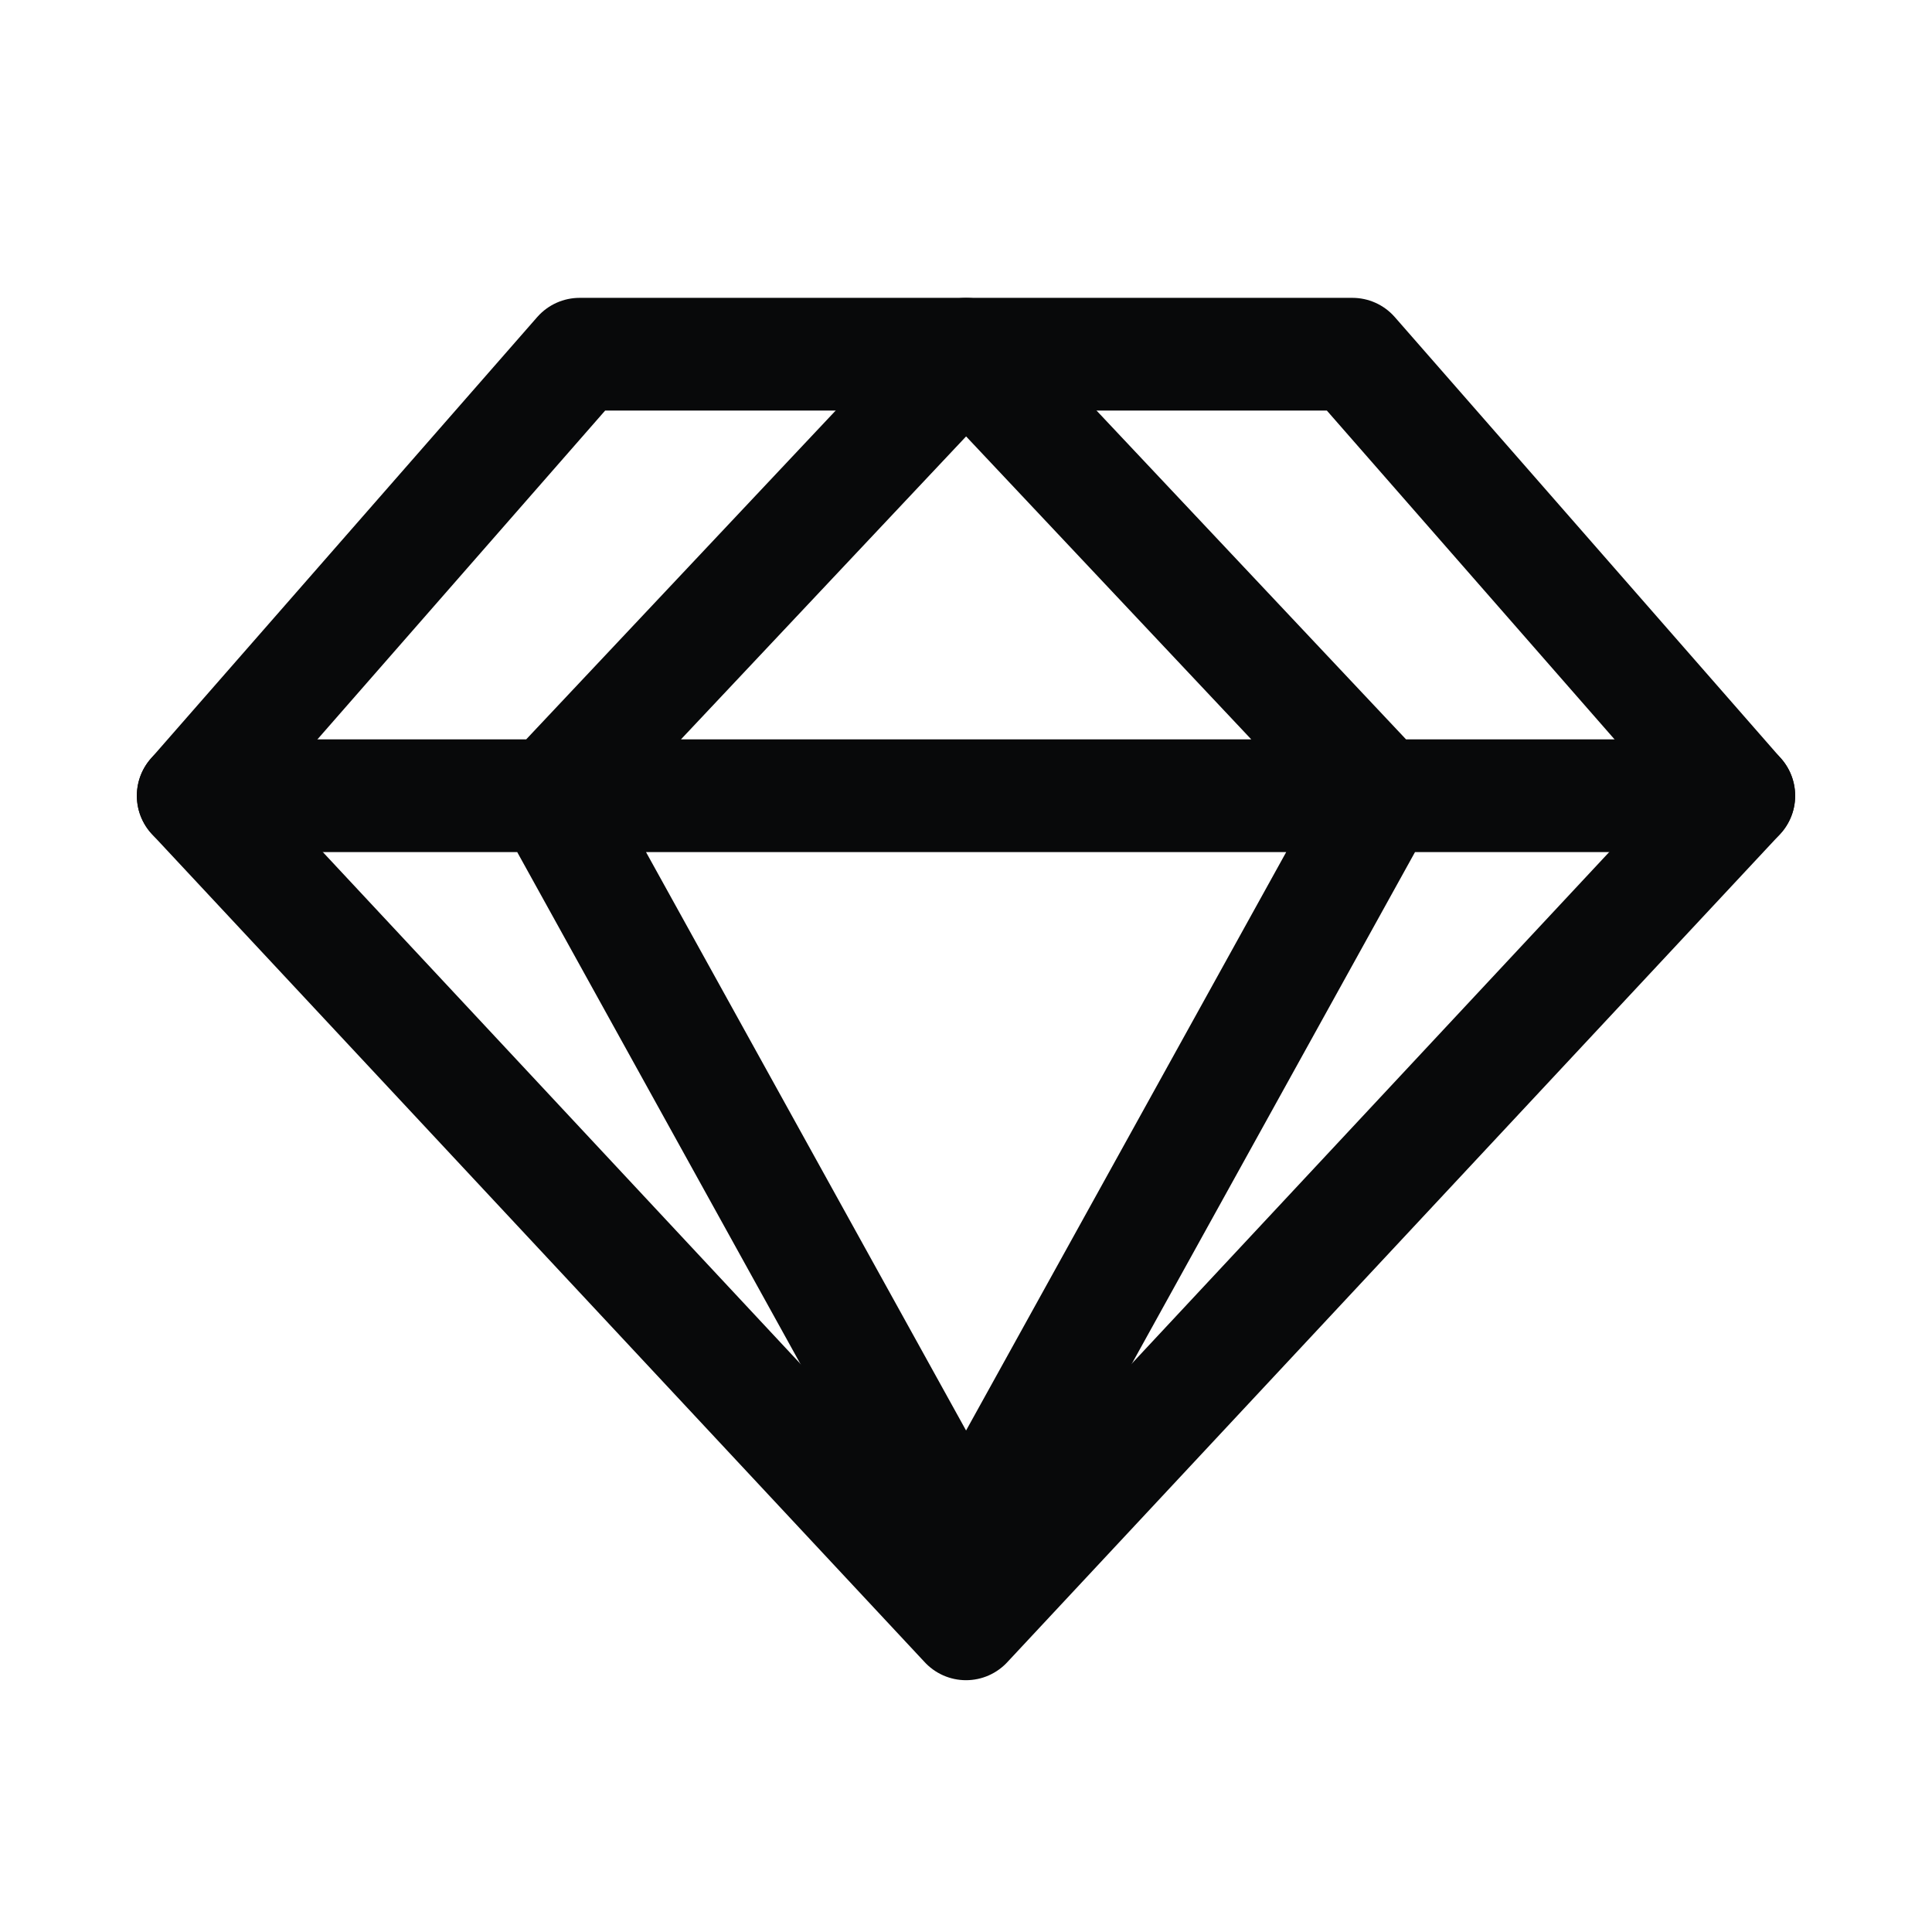 <svg width="60" height="60" fill="none" xmlns="http://www.w3.org/2000/svg"><path d="M18 11h24l12 13.714L30 50.43 6 24.713 18 11Z" stroke="#08090A" stroke-width="3.5" stroke-linecap="round" stroke-linejoin="round"/><path d="M42.912 24.714 30.002 48.04 17.095 24.714 30.003 11l12.909 13.714ZM6 24.712h48" stroke="#08090A" stroke-width="3.5" stroke-linecap="round" stroke-linejoin="round"/></svg>